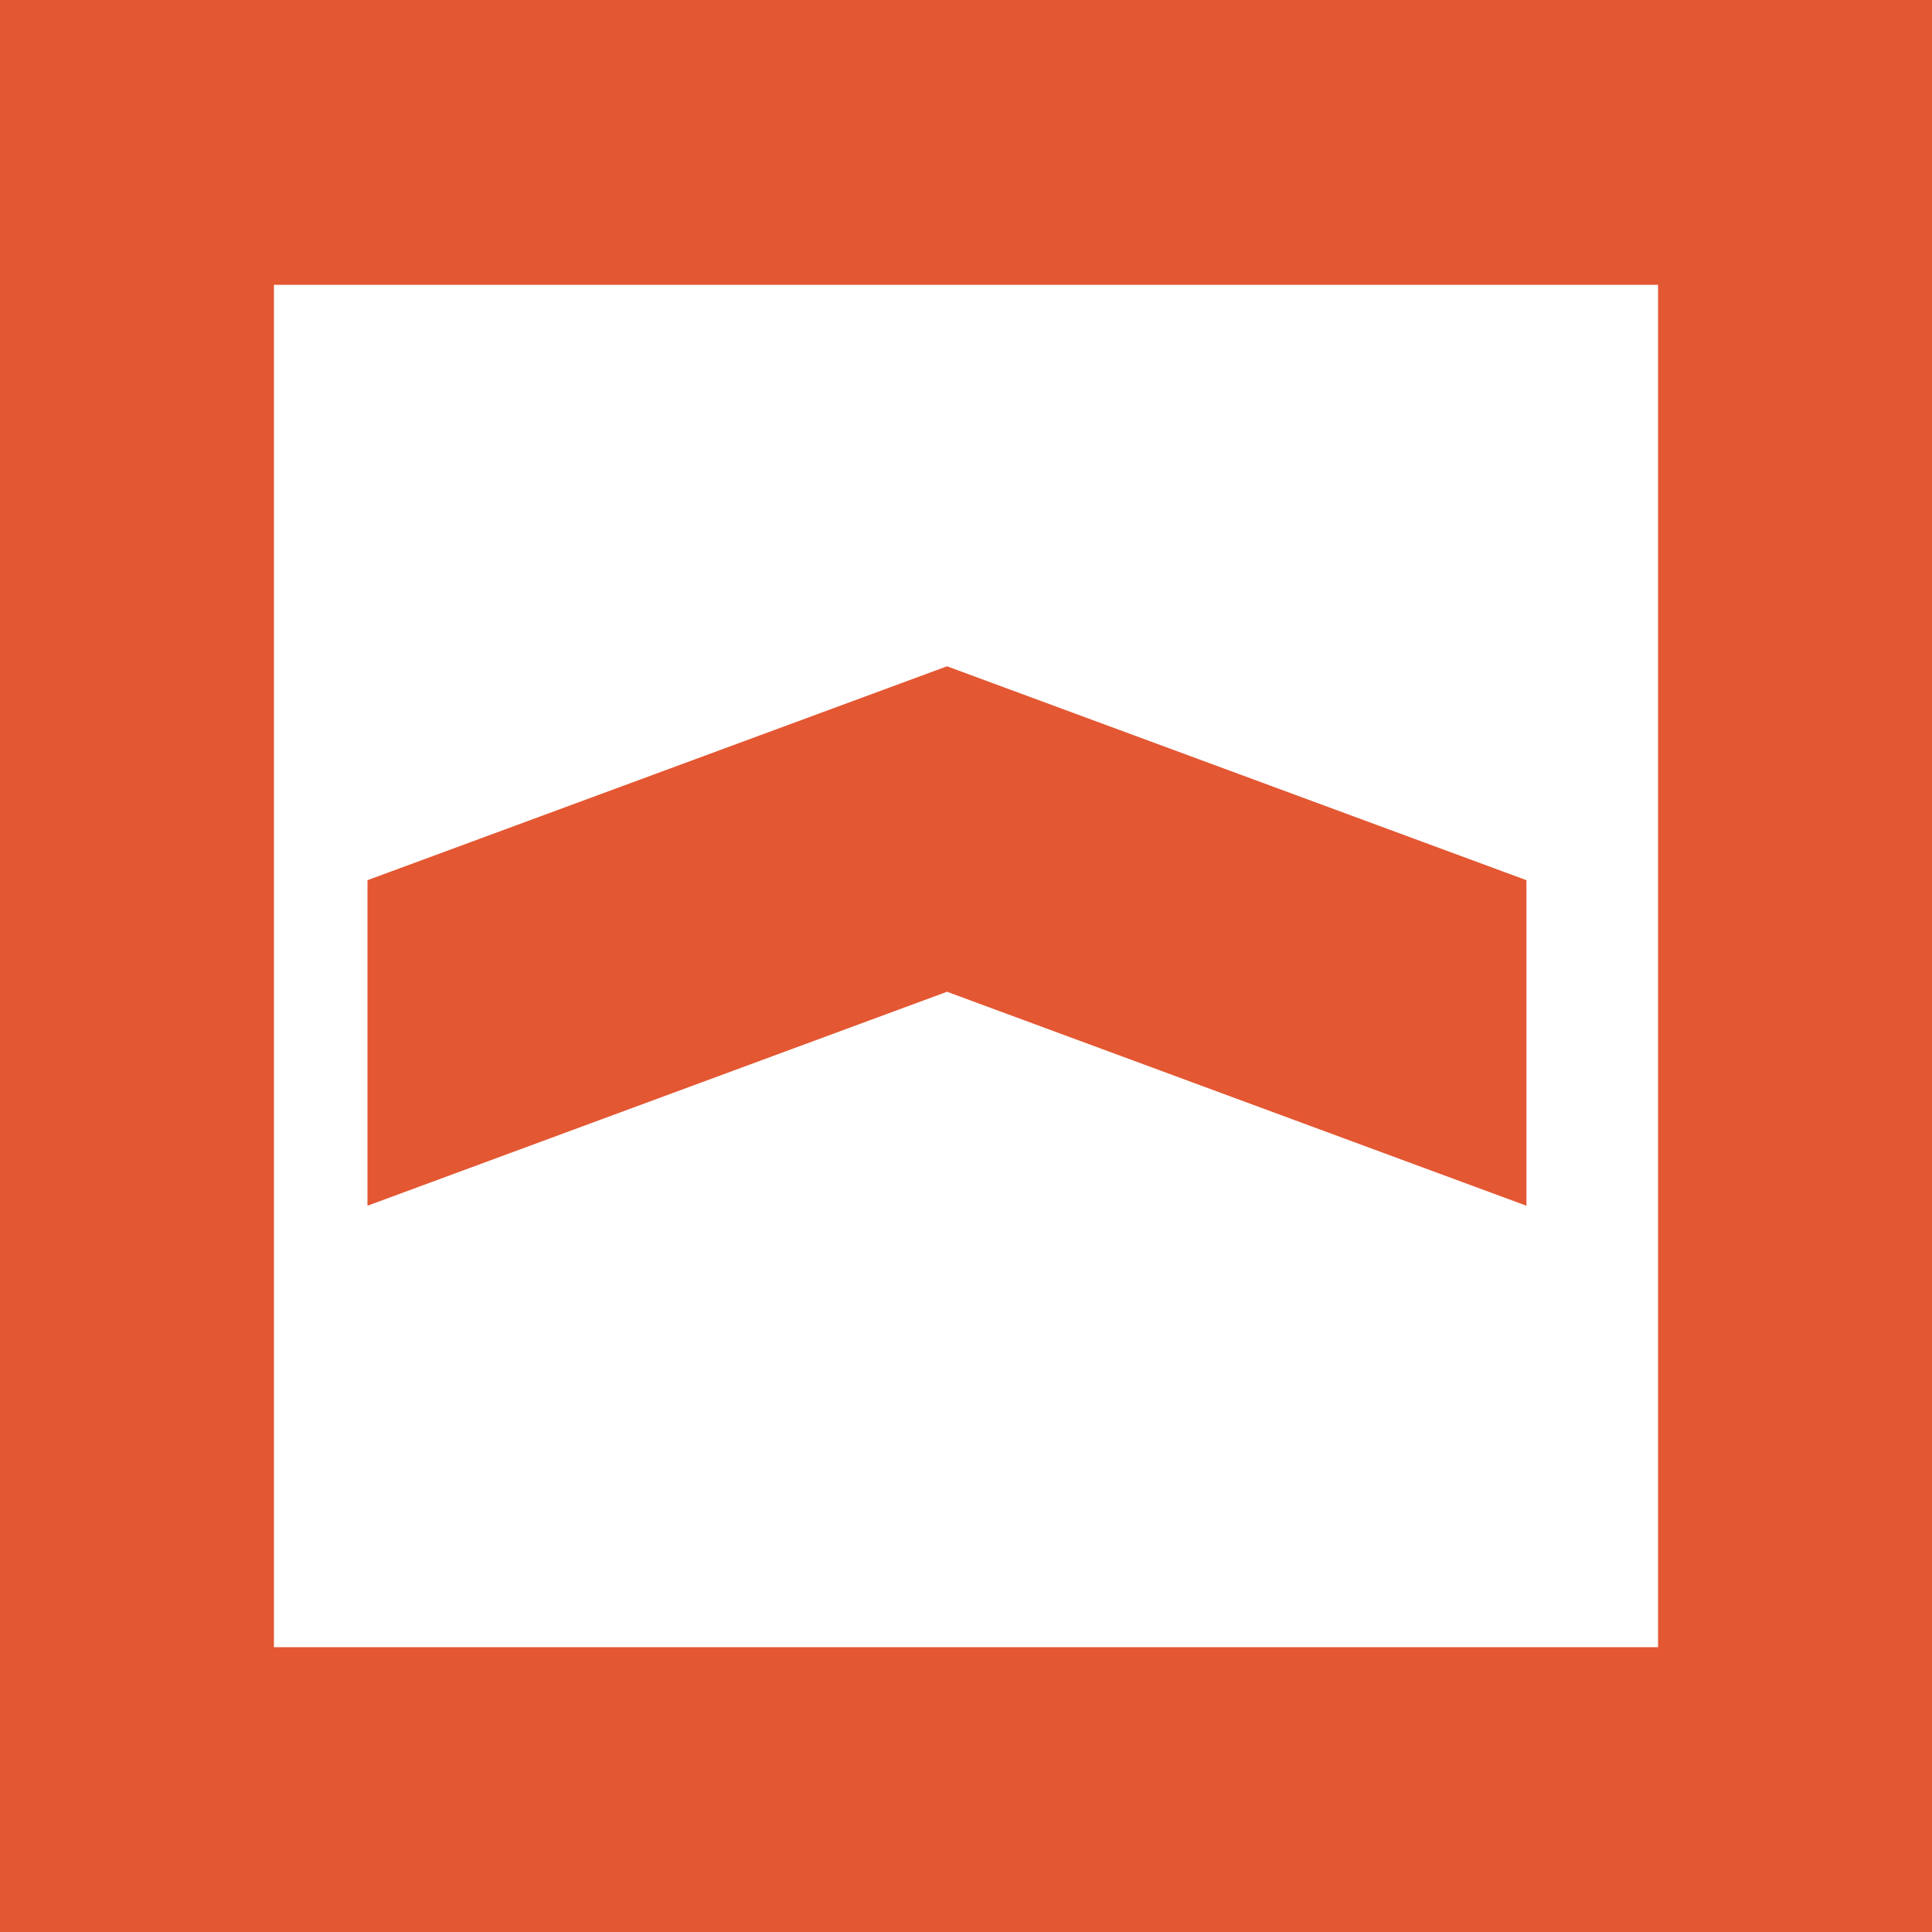 <svg width="24" height="24" viewBox="0 0 24 24" fill="none" xmlns="http://www.w3.org/2000/svg">
<path fill-rule="evenodd" clip-rule="evenodd" d="M3.403 3.538H20.597V20.462H3.403V3.538ZM0 0V24H24V0H0Z" fill="#E35732"/>
<path fill-rule="evenodd" clip-rule="evenodd" d="M18.962 14.978V10.934L11.764 8.277L4.565 10.934V14.978L11.764 12.32L18.962 14.978Z" fill="#E35732"/>
</svg>
